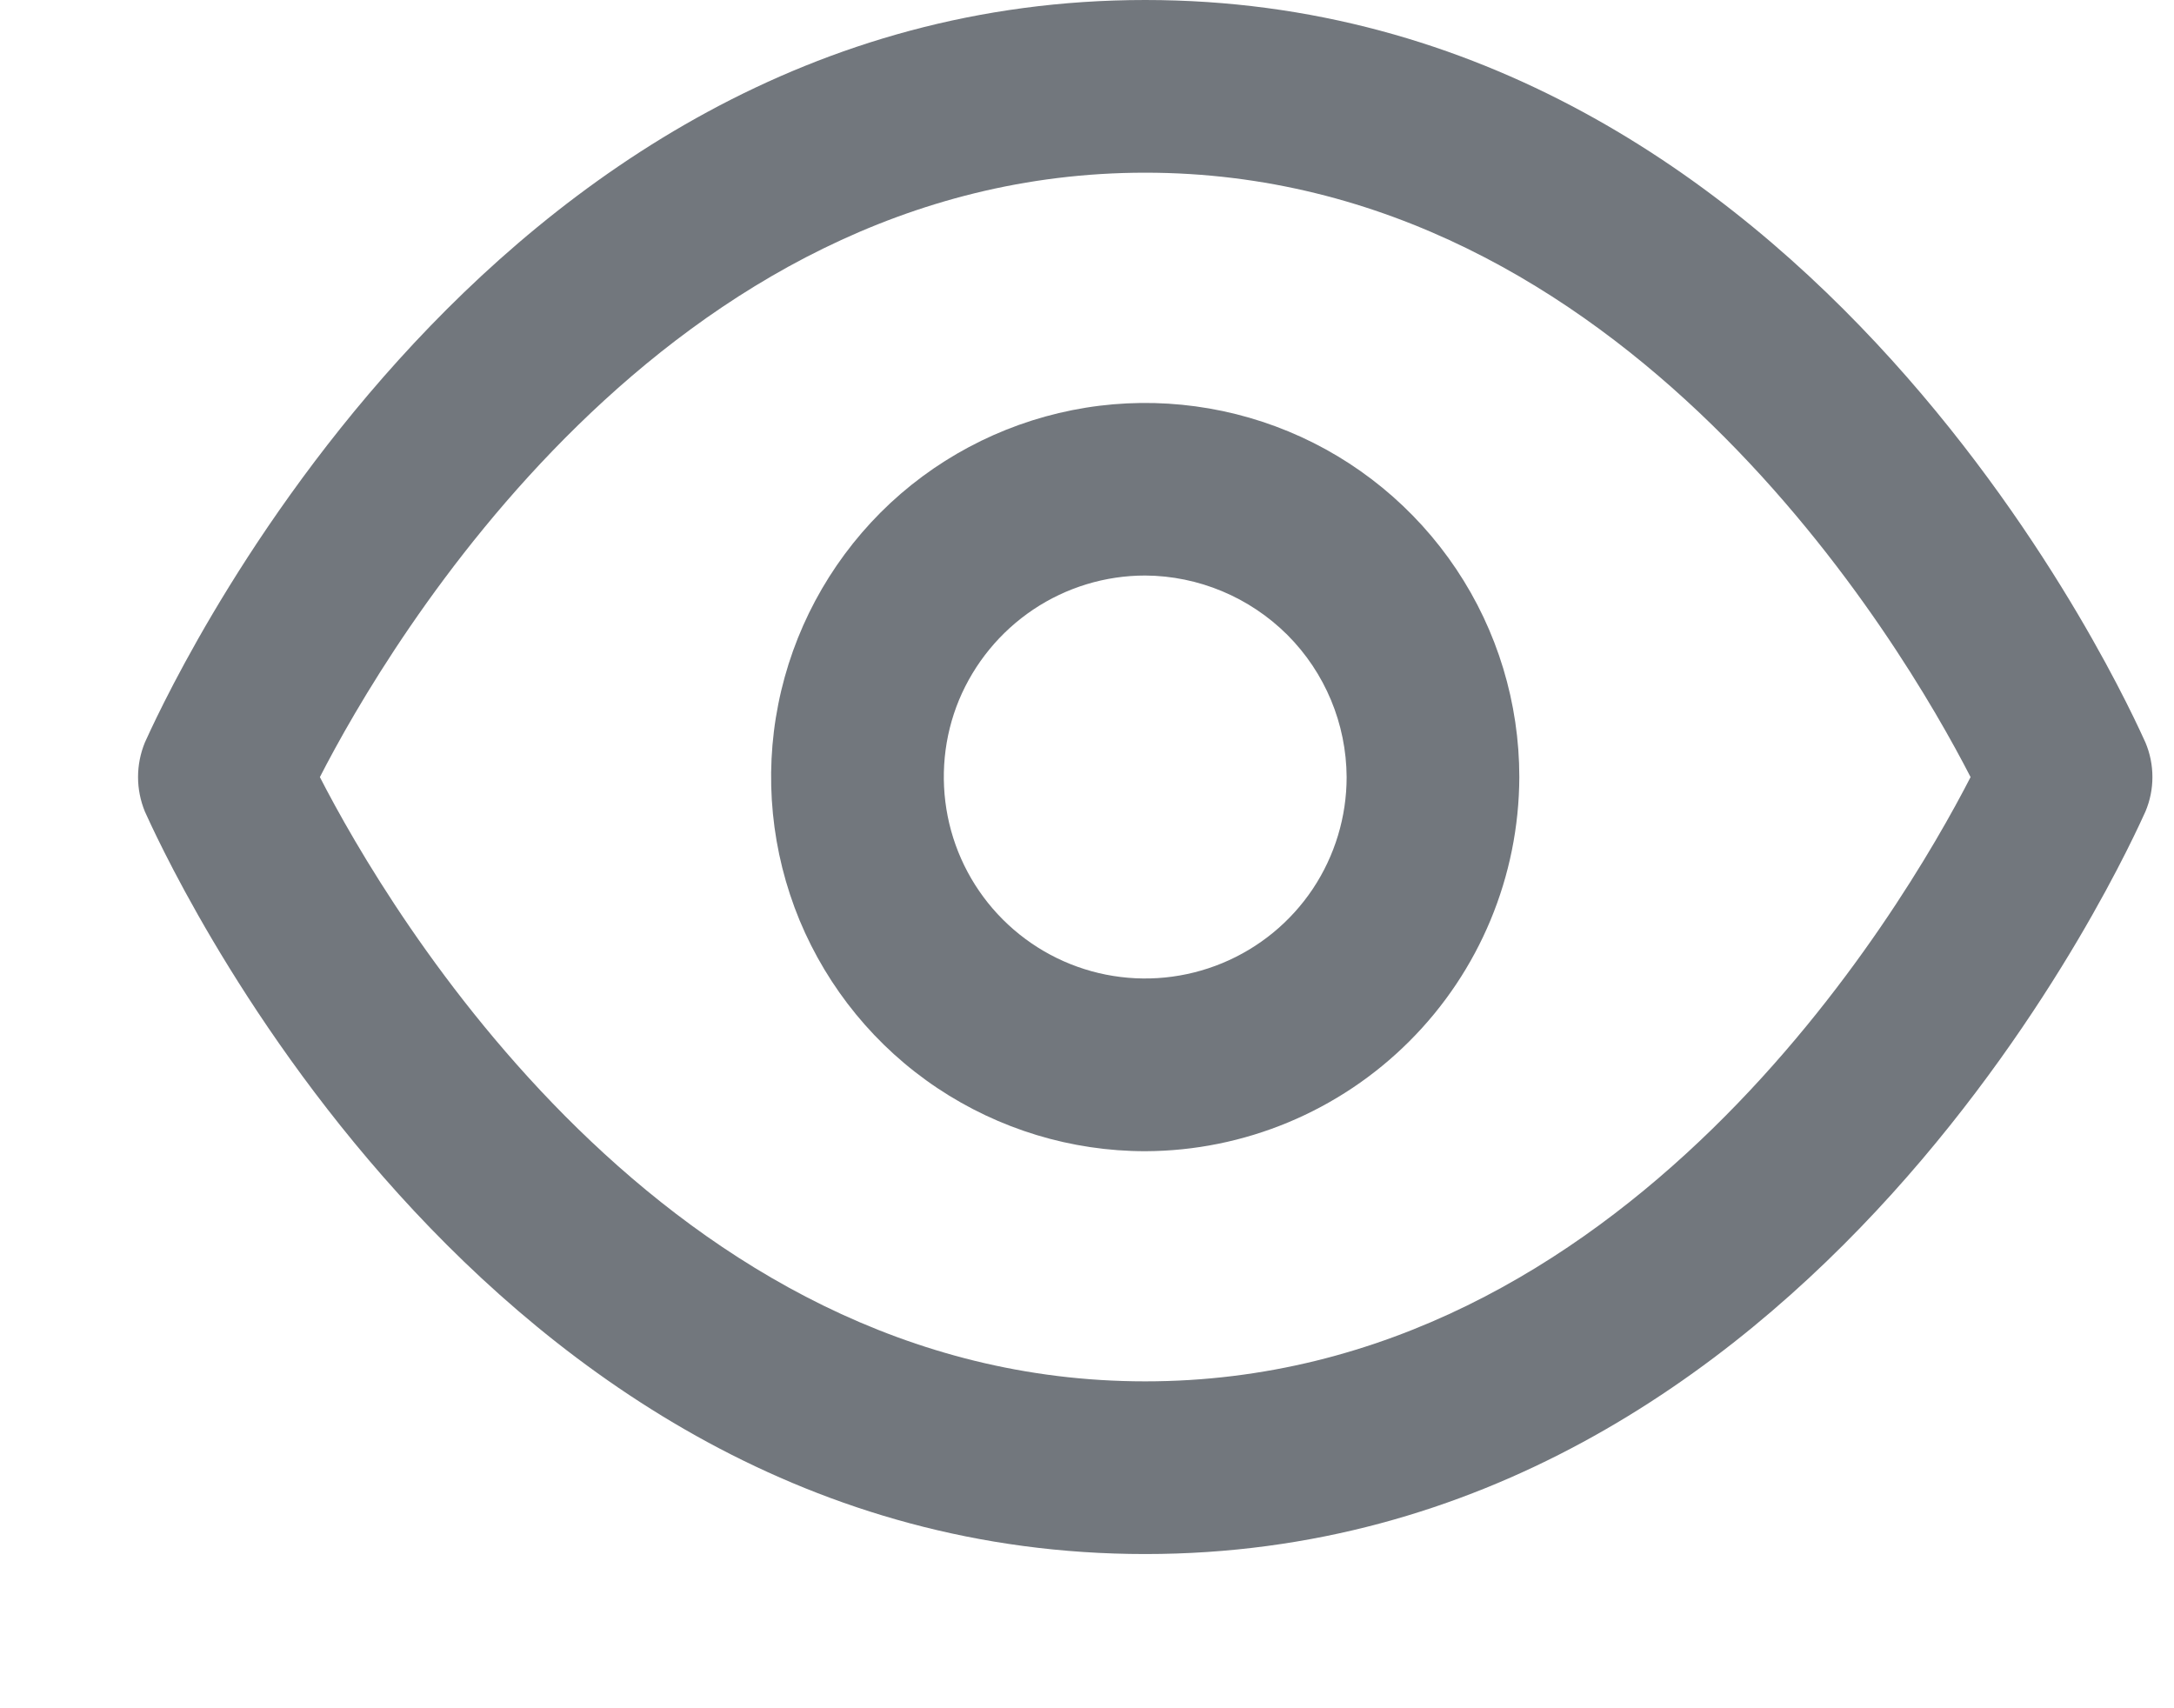 <svg width="14" height="11" viewBox="0 0 14 11" fill="none" xmlns="http://www.w3.org/2000/svg">
<path d="M7.375 10.007C3.053 10.007 1.022 5.419 0.933 5.226C0.904 5.155 0.889 5.08 0.889 5.004C0.889 4.927 0.904 4.852 0.933 4.781C1.022 4.588 3.053 0 7.375 0C11.696 0 13.727 4.588 13.816 4.781C13.846 4.852 13.861 4.927 13.861 5.004C13.861 5.08 13.846 5.155 13.816 5.226C13.727 5.419 11.696 10.007 7.375 10.007ZM2.06 5.004C2.497 5.856 4.284 8.895 7.375 8.895C10.466 8.895 12.252 5.856 12.69 5.004C12.252 4.151 10.466 1.112 7.375 1.112C4.284 1.112 2.497 4.151 2.06 5.004Z" fill="#72777D"/>
<path d="M7.375 7.413C6.898 7.413 6.433 7.271 6.037 7.007C5.64 6.742 5.332 6.366 5.149 5.926C4.967 5.485 4.919 5.001 5.012 4.534C5.105 4.066 5.335 3.637 5.671 3.3C6.008 2.963 6.438 2.734 6.905 2.641C7.372 2.548 7.857 2.596 8.297 2.778C8.737 2.96 9.113 3.269 9.378 3.665C9.643 4.061 9.784 4.527 9.784 5.004C9.782 5.642 9.528 6.254 9.076 6.705C8.625 7.156 8.013 7.411 7.375 7.413ZM7.375 3.706C7.118 3.706 6.868 3.782 6.654 3.925C6.441 4.068 6.275 4.27 6.176 4.507C6.078 4.744 6.053 5.005 6.103 5.257C6.153 5.508 6.276 5.739 6.458 5.921C6.639 6.102 6.87 6.226 7.122 6.276C7.374 6.326 7.634 6.3 7.871 6.202C8.108 6.104 8.311 5.938 8.454 5.724C8.596 5.511 8.672 5.26 8.672 5.004C8.67 4.66 8.533 4.331 8.29 4.088C8.047 3.846 7.718 3.708 7.375 3.706Z" fill="#72777D"/>
</svg>


